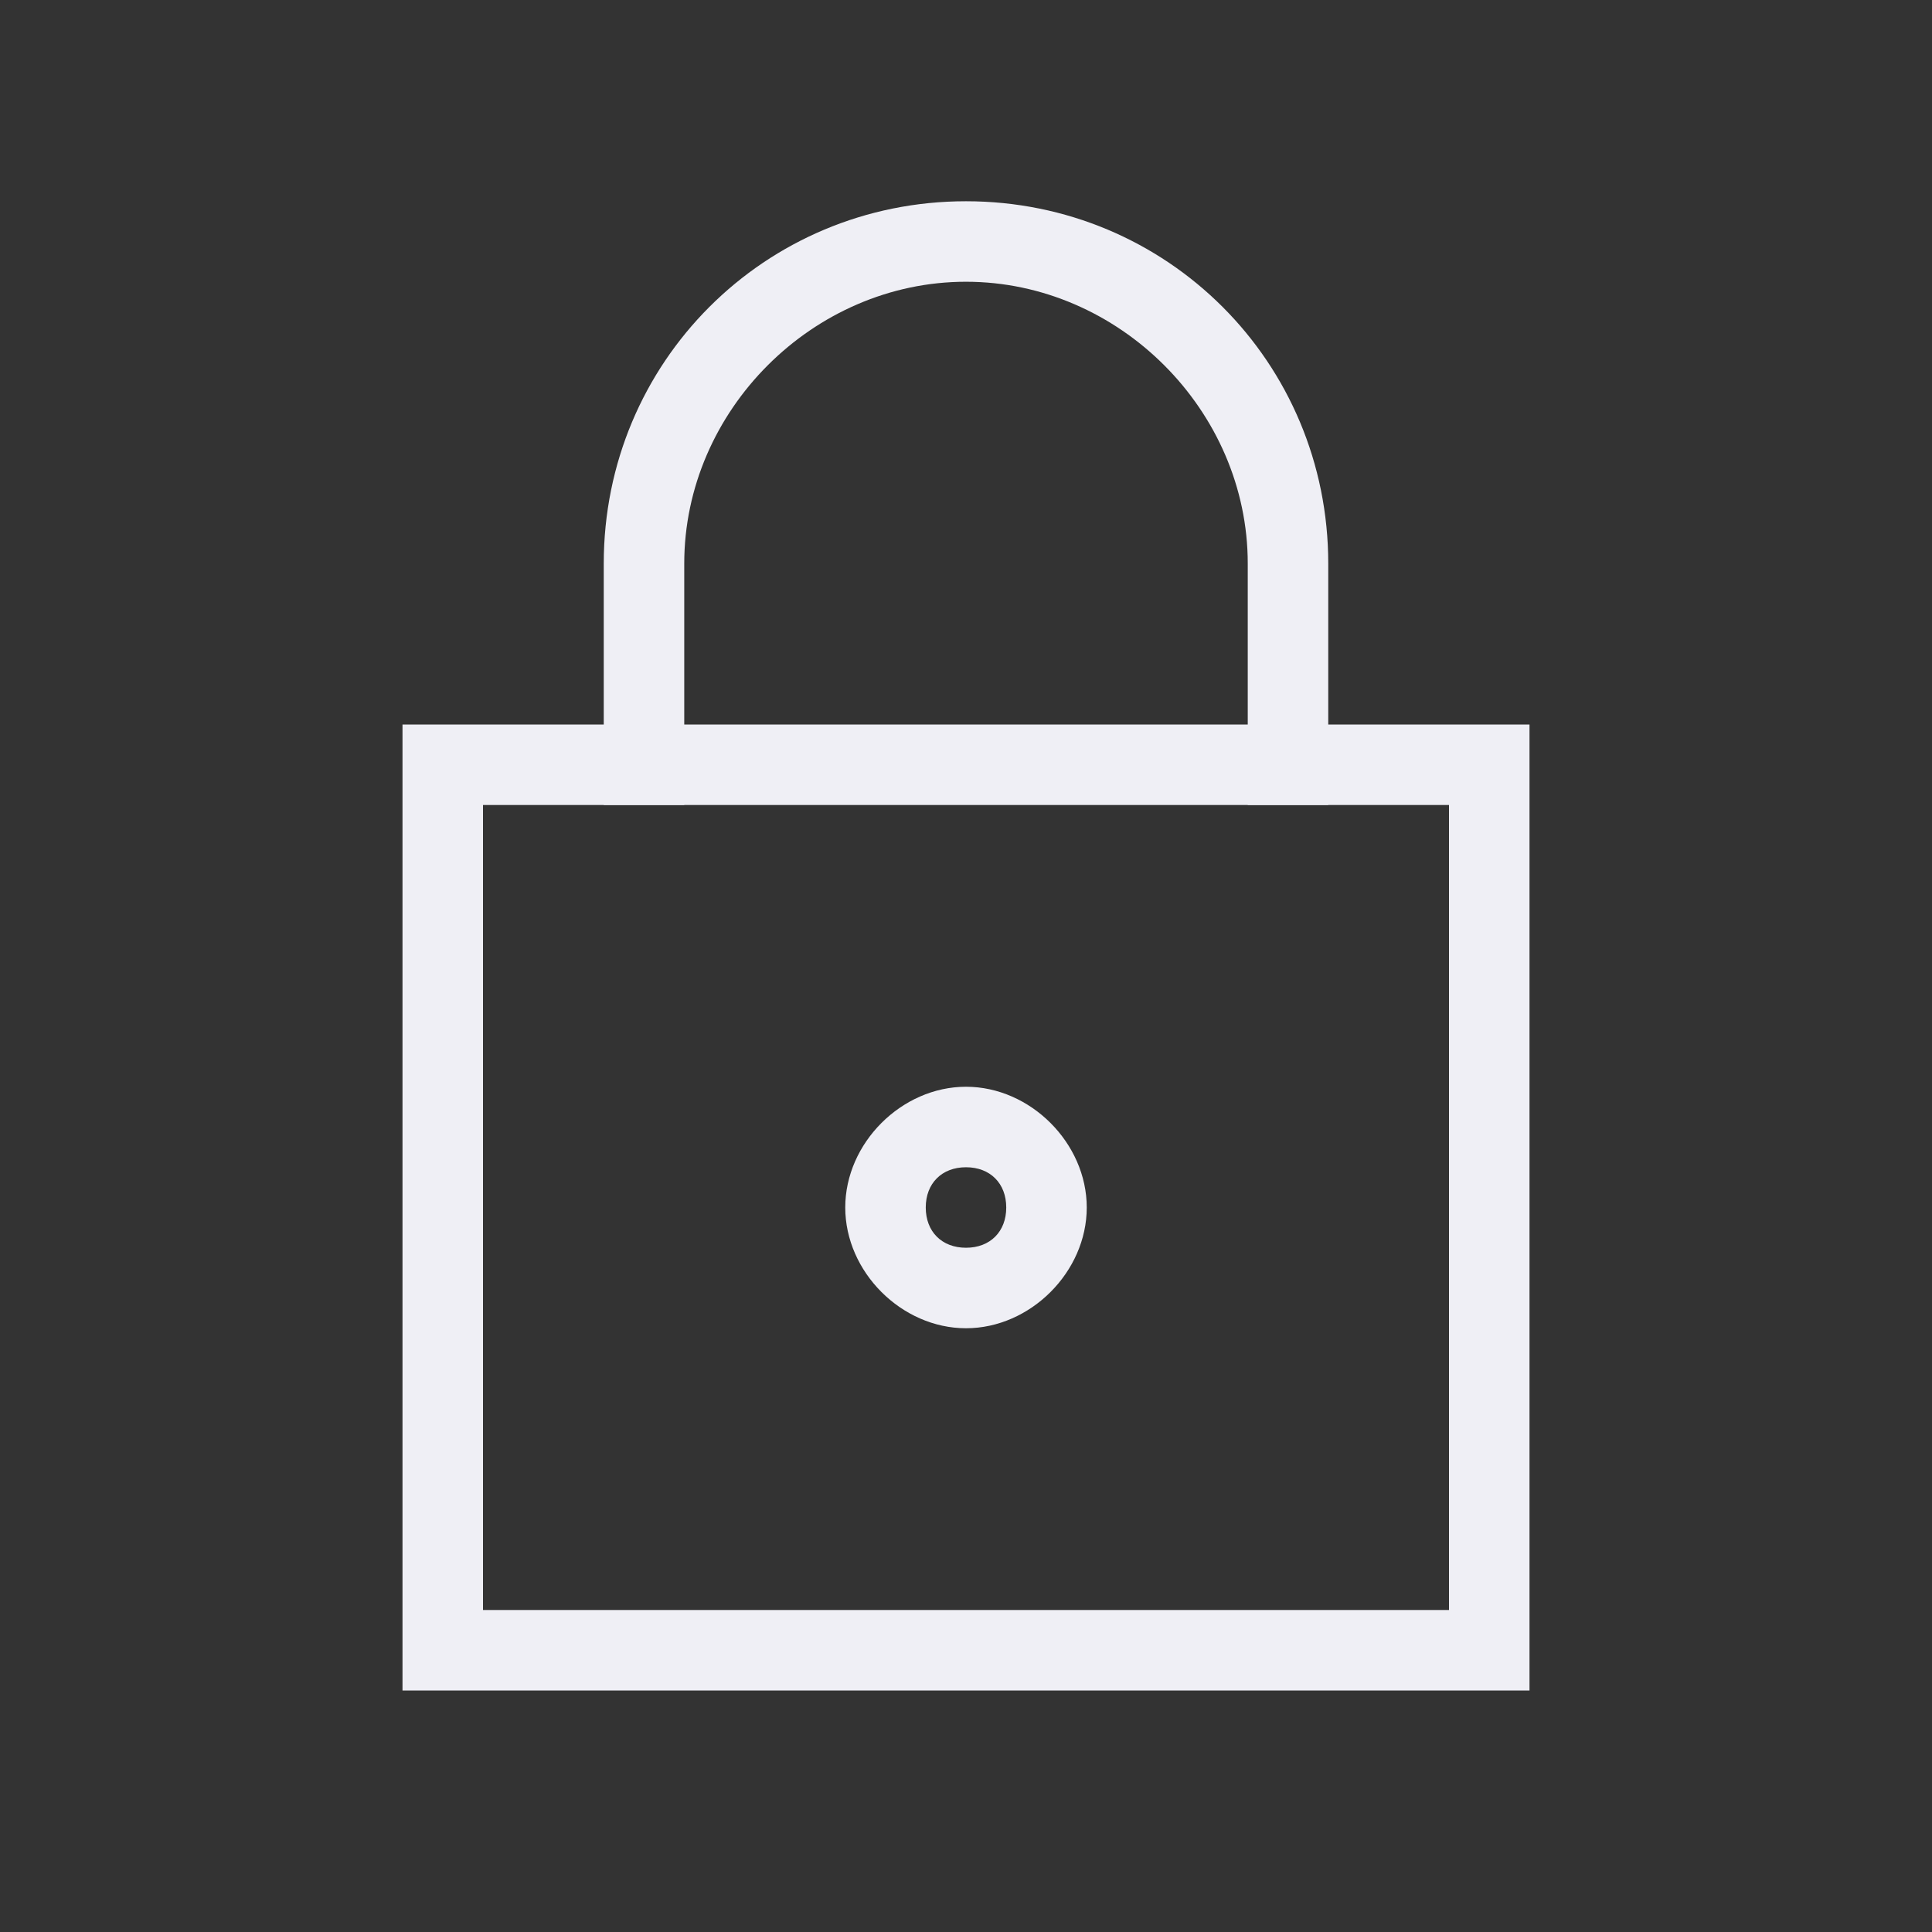 <?xml version="1.0" encoding="UTF-8"?>
<svg enable-background="new 0 0 24 24" version="1.1" viewBox="0 0 24 24" xml:space="preserve"
     xmlns="http://www.w3.org/2000/svg" fill="#efeff5">
						<rect x="0" y="0" width="24" height="24" fill="#333333" stroke="none"/>
						<style type="text/css">
							.st0 {
								fill: none;
							}
						</style>
    <rect class="st0" width="24" height="24"/>
    <path class="st1" d="M19,21H5V9h14V21z M6,20h12V10H6V20z"/>
    <path class="st1"
          d="M16.5,10h-1V7c0-1.9-1.6-3.5-3.5-3.5S8.5,5.1,8.5,7v3h-1V7c0-2.5,2-4.5,4.5-4.5s4.5,2,4.5,4.5V10z"/>
    <path class="st1"
          d="m12 16.5c-0.8 0-1.5-0.7-1.5-1.5s0.7-1.5 1.5-1.5 1.5 0.7 1.5 1.5-0.7 1.5-1.5 1.5zm0-2c-0.3 0-0.5 0.2-0.5 0.5s0.2 0.5 0.5 0.5 0.5-0.2 0.5-0.5-0.2-0.5-0.5-0.5z"/>
</svg>